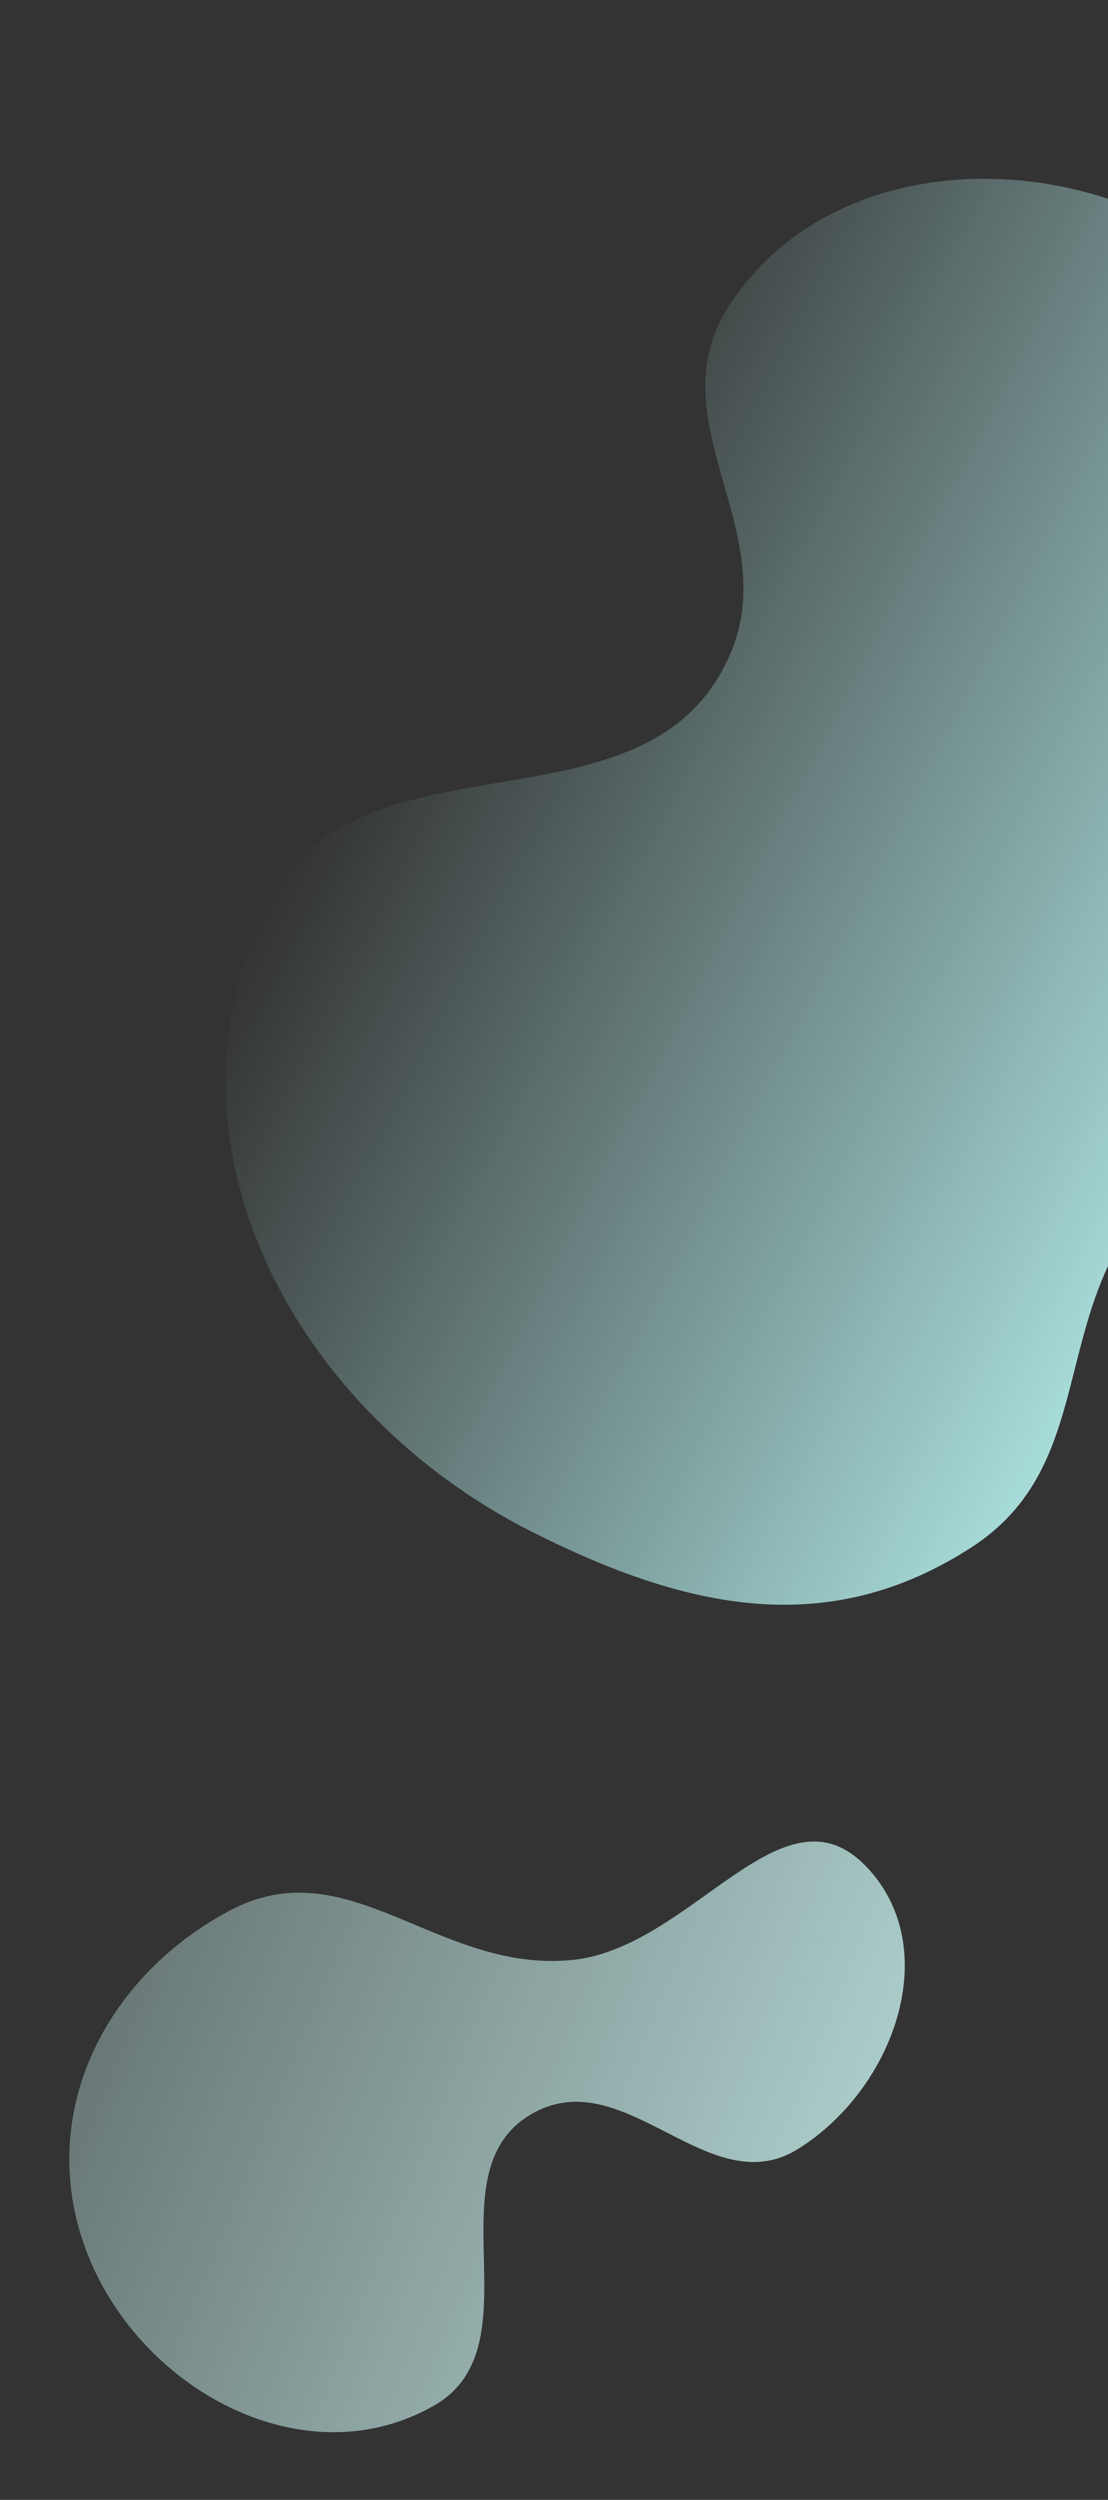 <svg width="294" height="663" viewBox="0 0 294 663" fill="none" xmlns="http://www.w3.org/2000/svg">
<rect x="0" y="0" width="294" height="663" fill="#333333" stroke="none"/>
<path d="M23.29 597.954C9.113 562.131 26.892 524.872 60.888 506.746C92.483 489.901 115.993 523.238 151.636 519.828C183.513 516.779 207.535 471.902 229.77 494.948C250.696 516.638 237.28 554.066 211.681 569.973C188.315 584.494 166.233 547.304 141.92 560.178C113.551 575.201 143.081 621.926 115.256 637.934C81.311 657.464 37.7 634.368 23.29 597.954Z" fill="url(#paint0_linear)"/>
<path d="M393.344 224.864C396.855 242.481 372.35 265.793 372.35 265.793C372.35 265.793 326.238 293.838 304.262 319.655C278.443 349.987 291.18 388.815 257.709 410.412C219.469 435.087 181.9 426.76 141.246 406.305C78.334 374.651 39.917 303.655 70.727 240.325C94.563 191.329 171.416 223.864 193.505 174.056C208.198 140.926 173.747 111.741 193.343 81.253C223.798 33.871 301.526 38.341 337.573 81.62C371.129 121.908 281.154 185.158 324.122 215.206C346.49 230.848 388.01 198.095 393.344 224.864Z" fill="url(#paint1_linear)"/>
<defs>
<linearGradient id="paint0_linear" x1="325.951" y1="594.184" x2="-101.475" y2="420.016" gradientUnits="userSpaceOnUse">
<stop stop-color="#CDF7F4"/>
<stop offset="1" stop-color="#CDF7F4" stop-opacity="0"/>
</linearGradient>
<linearGradient id="paint1_linear" x1="359.555" y1="301.609" x2="105.993" y2="171.546" gradientUnits="userSpaceOnUse">
<stop stop-color="#B7F3F0"/>
<stop offset="1" stop-color="#B7F3F0" stop-opacity="0"/>
</linearGradient>
</defs>
</svg>
